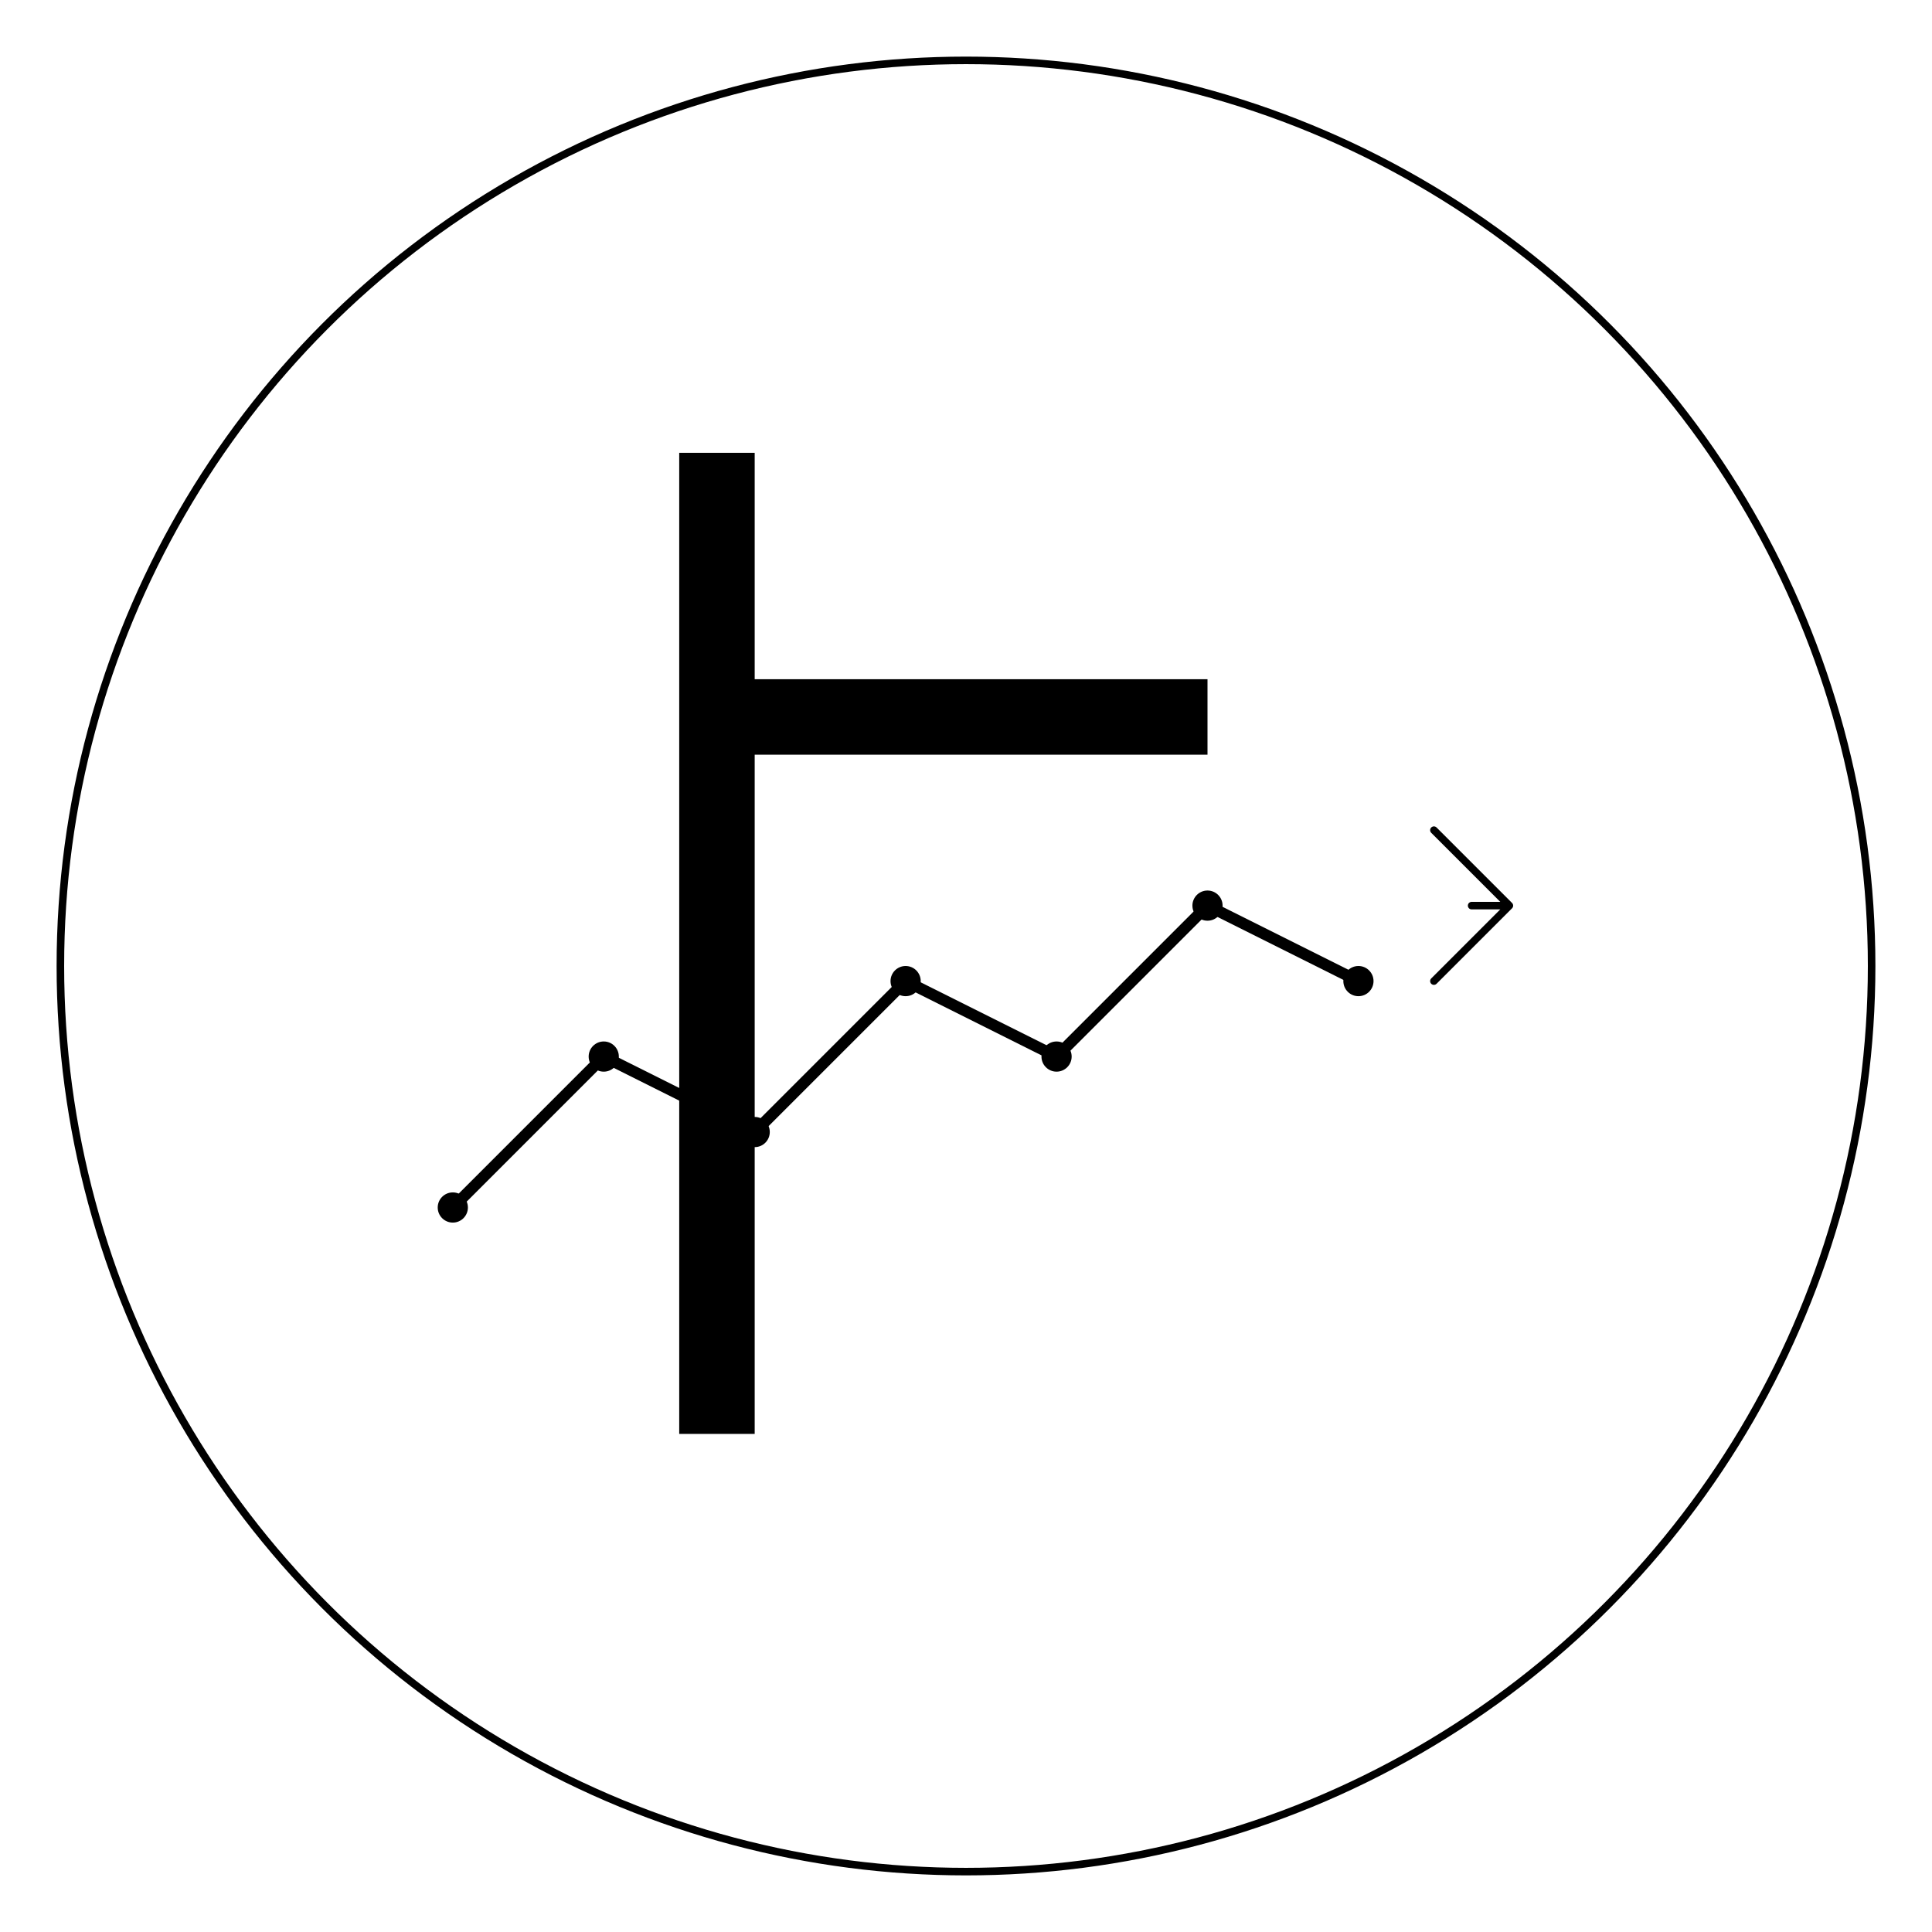<svg width="512" height="512" viewBox="0 0 512 512" fill="none" xmlns="http://www.w3.org/2000/svg">
  <!-- Background circle -->
  <circle cx="256" cy="256" r="240" stroke="currentColor" stroke-width="2" fill="none"/>
  
  <!-- Stylized "F" -->
  <path d="M180 120 L180 380 L200 380 L200 200 L320 200 L320 180 L200 180 L200 120 Z" fill="currentColor"/>
  
  <!-- Chart/graph elements -->
  <path d="M120 320 L160 280 L200 300 L240 260 L280 280 L320 240 L360 260" stroke="currentColor" stroke-width="3" fill="none" stroke-linecap="round" stroke-linejoin="round"/>
  
  <!-- Data points -->
  <circle cx="120" cy="320" r="4" fill="currentColor"/>
  <circle cx="160" cy="280" r="4" fill="currentColor"/>
  <circle cx="200" cy="300" r="4" fill="currentColor"/>
  <circle cx="240" cy="260" r="4" fill="currentColor"/>
  <circle cx="280" cy="280" r="4" fill="currentColor"/>
  <circle cx="320" cy="240" r="4" fill="currentColor"/>
  <circle cx="360" cy="260" r="4" fill="currentColor"/>
  
  <!-- Arrow indicating growth -->
  <path d="M380 260 L400 240 L380 220 M390 240 L400 240" stroke="currentColor" stroke-width="2" fill="none" stroke-linecap="round" stroke-linejoin="round"/>
</svg>
